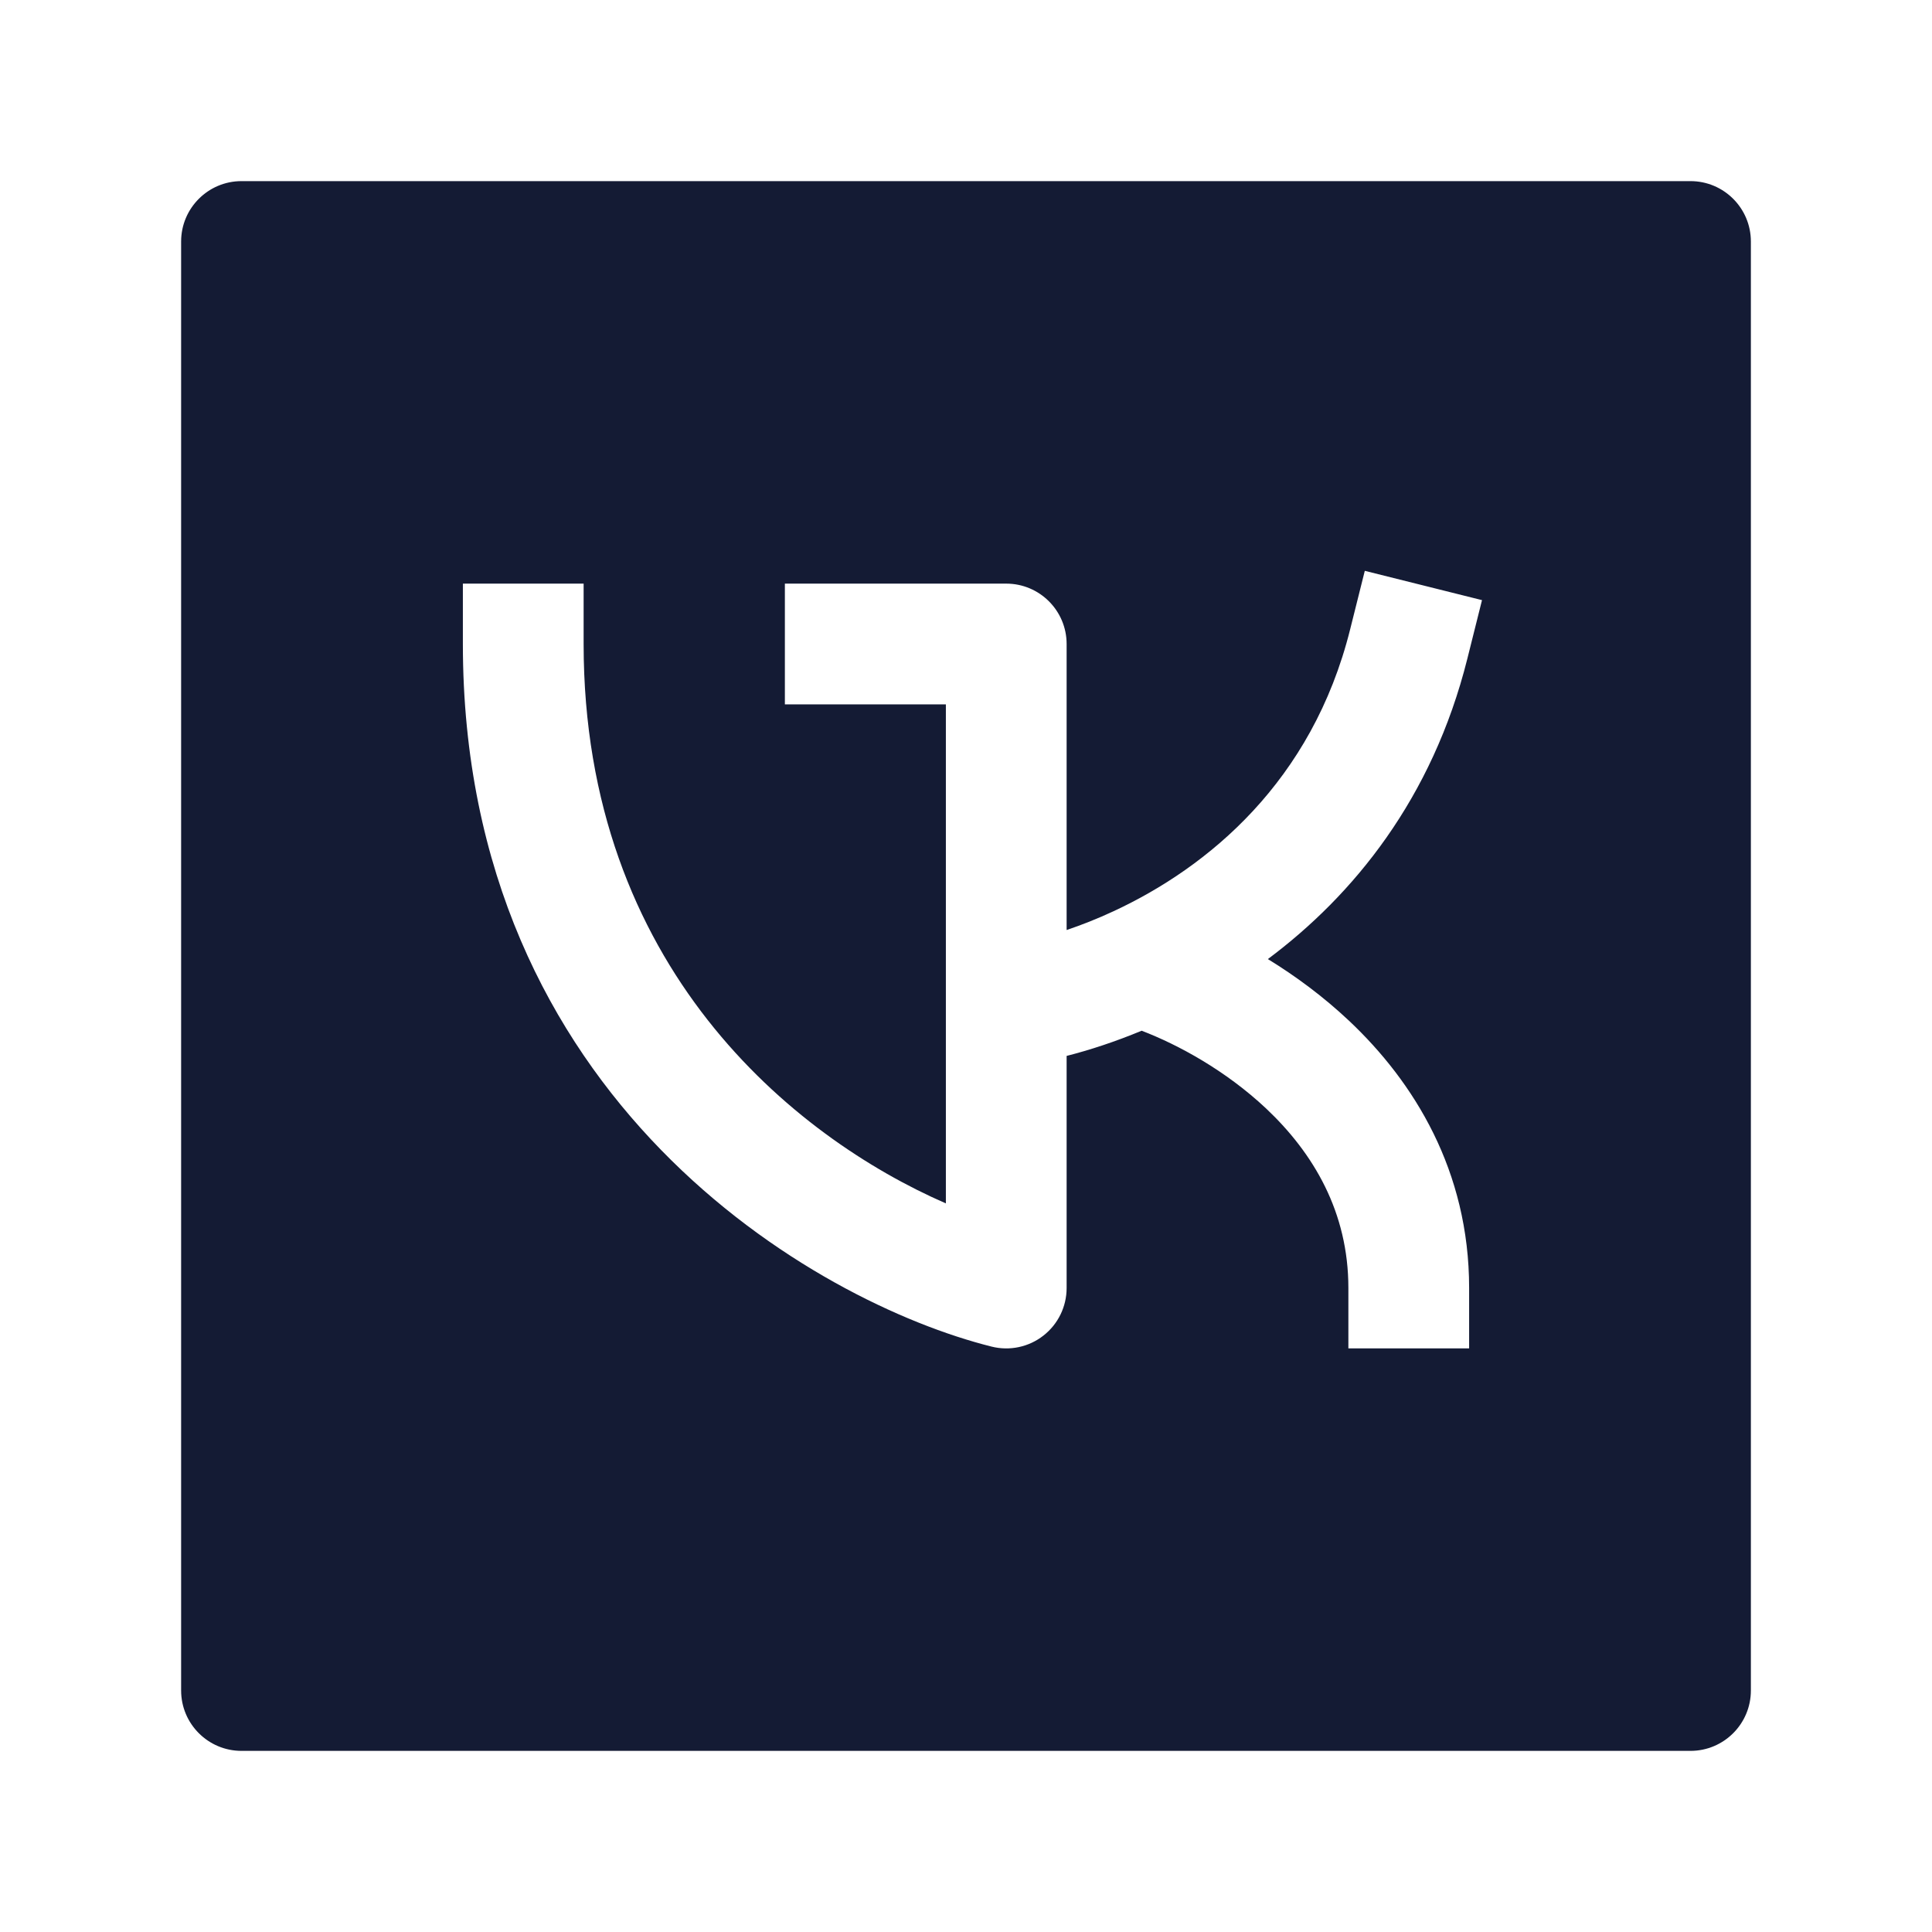 <svg width="24" height="24" viewBox="0 0 24 24" fill="none" xmlns="http://www.w3.org/2000/svg">
<path fill-rule="evenodd" clip-rule="evenodd" d="M3 2.25C2.586 2.25 2.25 2.586 2.25 3L2.25 21C2.25 21.414 2.586 21.75 3 21.75L21 21.75C21.414 21.75 21.75 21.414 21.75 21L21.75 3C21.75 2.586 21.414 2.25 21 2.25L3 2.25ZM18.228 8.182L18.41 7.455L16.954 7.091L16.772 7.818C16.3 9.708 15.008 10.774 13.832 11.32C13.63 11.414 13.434 11.491 13.25 11.553V8C13.25 7.586 12.914 7.25 12.5 7.25H9.75V8.75H11.75L11.75 14.949C9.855 14.123 7.25 12.01 7.25 8V7.25H5.75V8C5.75 13.671 10.126 16.18 12.318 16.728C12.542 16.784 12.78 16.734 12.962 16.591C13.144 16.449 13.25 16.231 13.25 16L13.25 13.117C13.541 13.043 13.857 12.939 14.182 12.804C14.634 12.977 15.226 13.298 15.729 13.771C16.318 14.327 16.75 15.058 16.75 16V16.75H18.25V16C18.25 14.543 17.565 13.44 16.758 12.68C16.436 12.377 16.091 12.123 15.75 11.914C16.809 11.123 17.792 9.925 18.228 8.182Z" fill="#141B34"/>
</svg>
